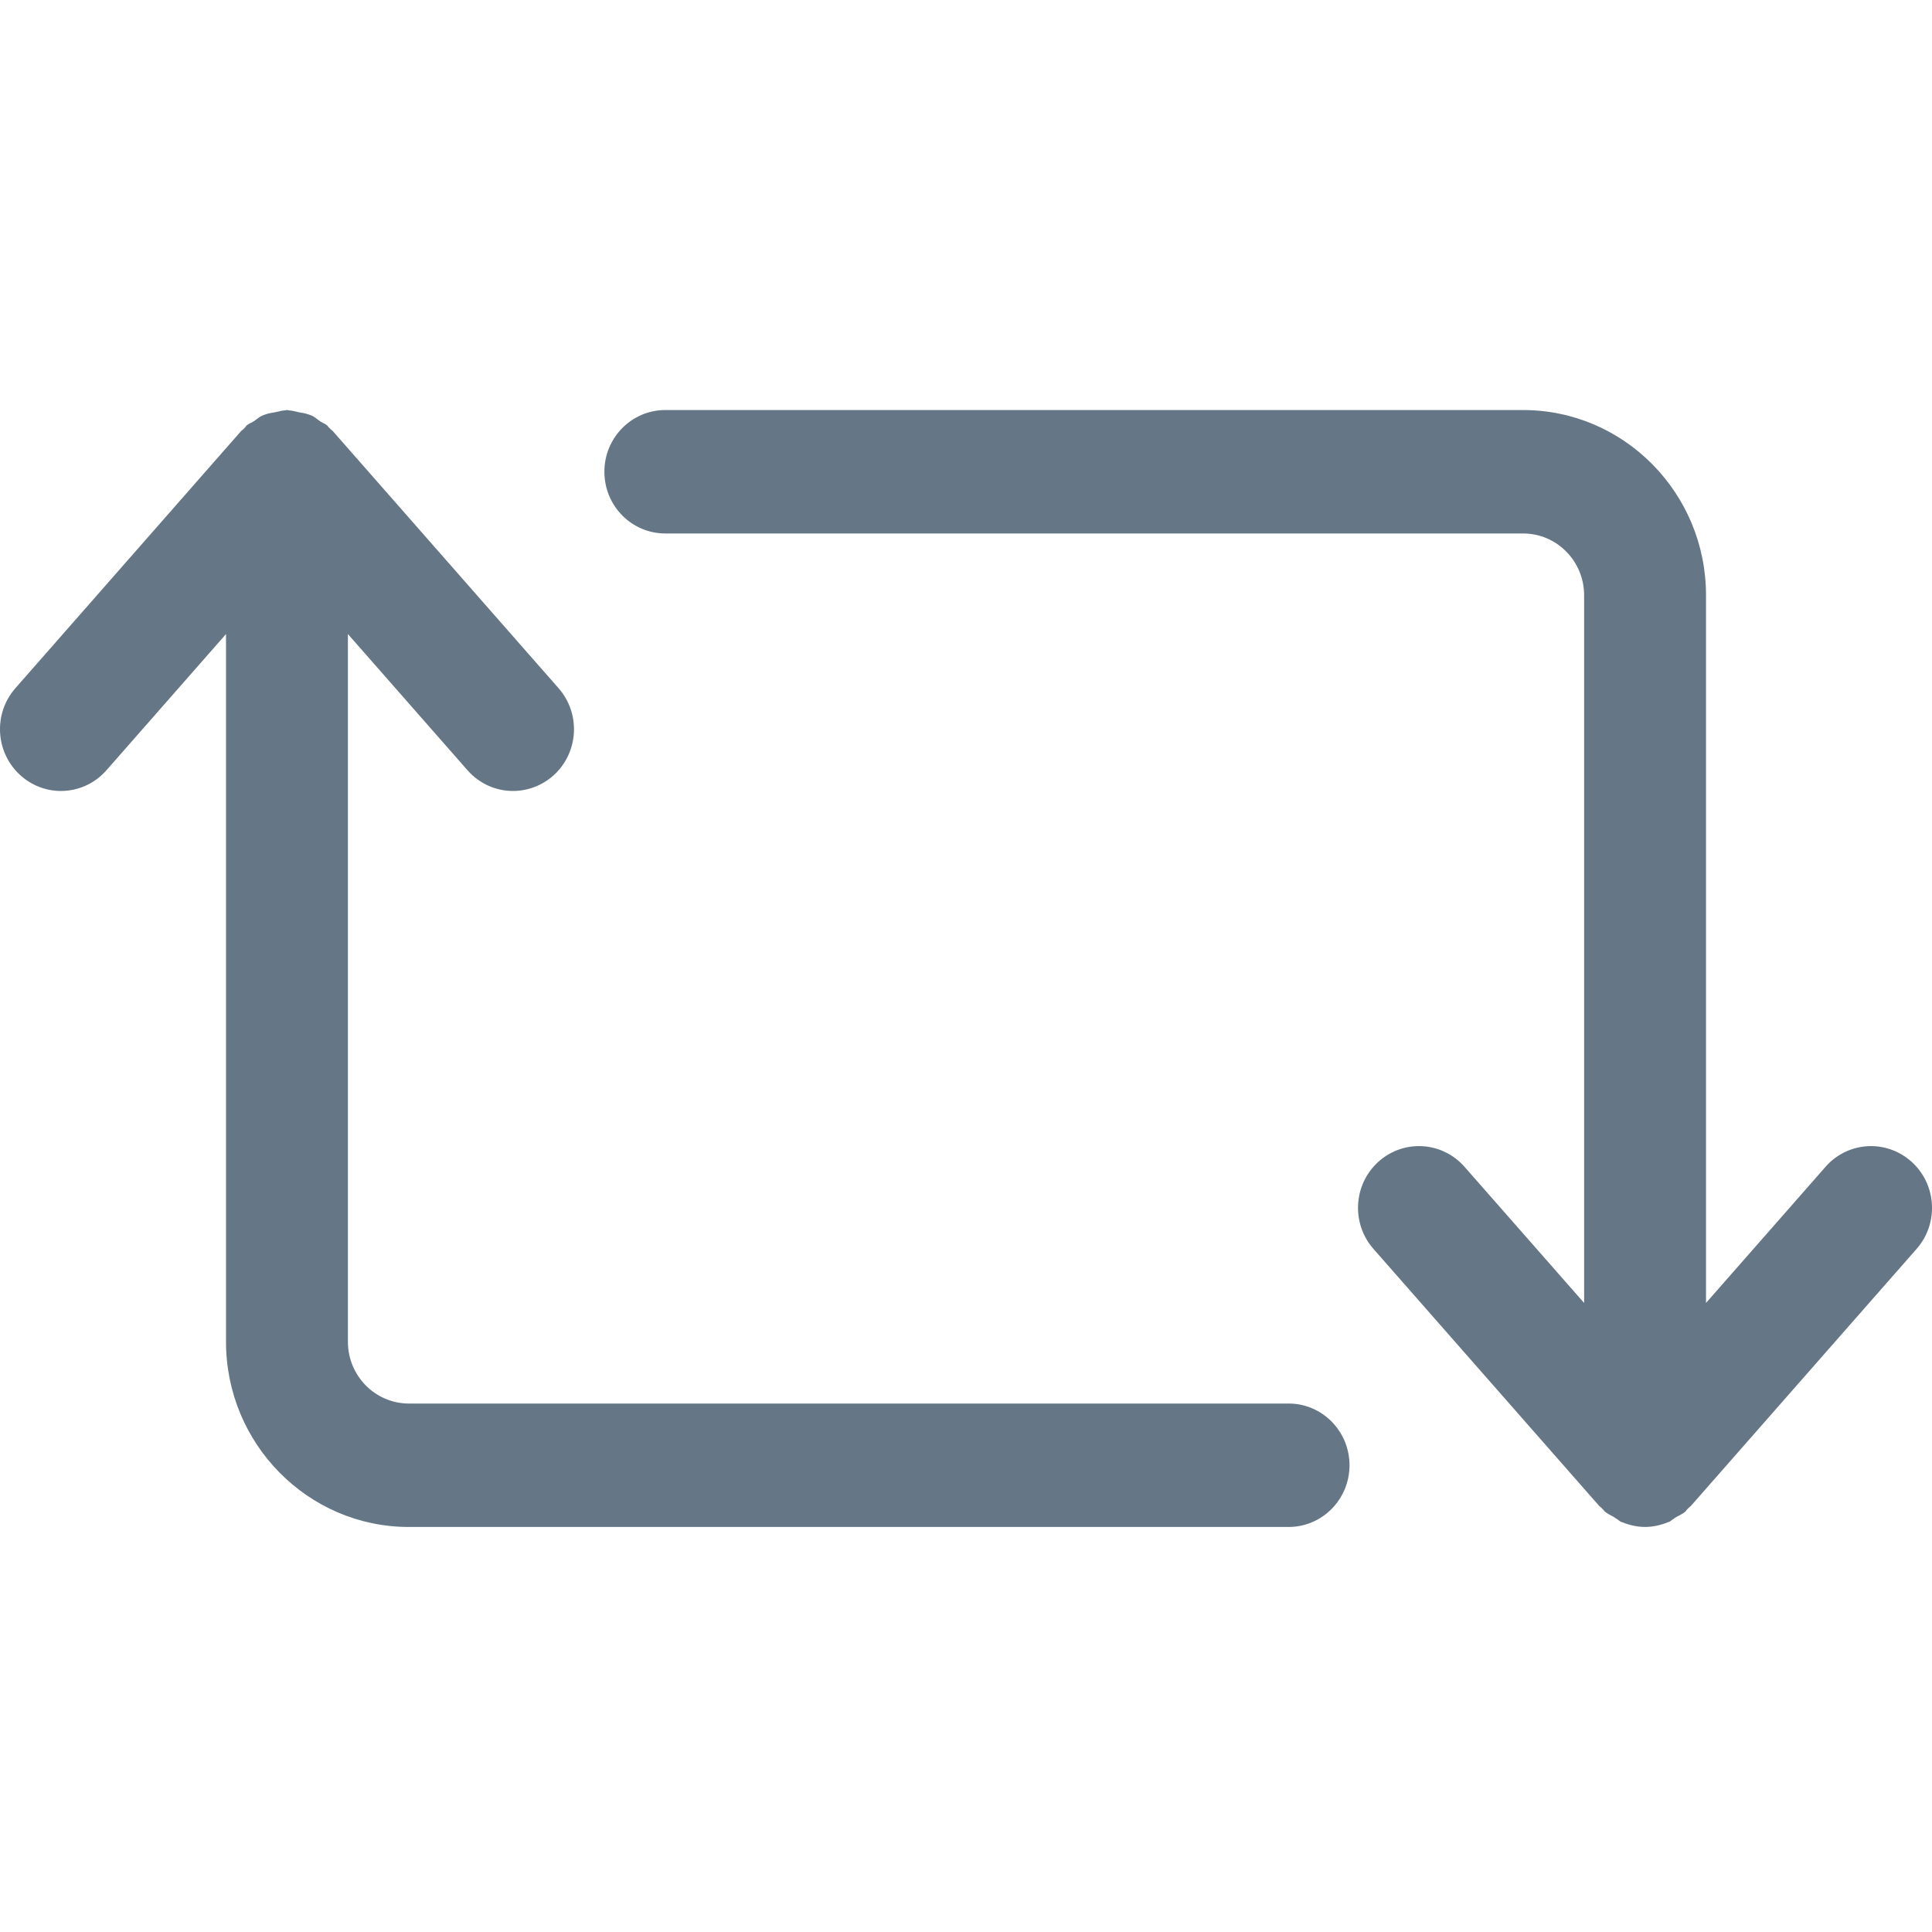 <?xml version="1.0"?>
<svg xmlns="http://www.w3.org/2000/svg" xmlns:xlink="http://www.w3.org/1999/xlink" width="512px" version="1.1" height="512px" viewBox="0 0 64 64" enable-background="new 0 0 64 64" class=""><g><g>
    <g fill="#1D1D1B">
      <path d="m15.486,25.515c0.398,0.454 0.952,0.687 1.507,0.687 0.478,0 0.958-0.172 1.345-0.518 0.832-0.75 0.906-2.043 0.165-2.887l-7.488-8.528c-0.014-0.015-0.032-0.021-0.046-0.034-0.029-0.031-0.057-0.06-0.088-0.088-0.016-0.015-0.02-0.033-0.035-0.047-0.073-0.066-0.163-0.09-0.241-0.144-0.093-0.062-0.177-0.142-0.275-0.187-0.037-0.018-0.075-0.027-0.112-0.041-0.108-0.041-0.219-0.052-0.331-0.074-0.108-0.021-0.211-0.057-0.323-0.06-0.021-0.001-0.038-0.012-0.058-0.012s-0.037,0.011-0.058,0.012c-0.112,0.003-0.217,0.038-0.327,0.06-0.112,0.022-0.221,0.033-0.327,0.074-0.037,0.014-0.074,0.023-0.11,0.041-0.101,0.045-0.184,0.124-0.278,0.187-0.08,0.054-0.171,0.078-0.244,0.144-0.016,0.015-0.02,0.034-0.035,0.049-0.03,0.027-0.058,0.056-0.085,0.086-0.014,0.014-0.031,0.02-0.046,0.034l-7.486,8.528c-0.741,0.844-0.666,2.137 0.168,2.887 0.385,0.346 0.863,0.518 1.34,0.518 0.557,0 1.11-0.232 1.509-0.687l3.96-4.511v23.445c0,3.383 2.717,6.134 6.058,6.134h29.14c1.115,0 2.019-0.915 2.019-2.044 0-1.13-0.903-2.045-2.019-2.045h-29.14c-1.115,0-2.02-0.918-2.02-2.045v-23.445l3.961,4.511z" data-original="#000000" class="active-path" data-old_color="#7E6969" fill="#657786"/>
      <path d="m60.473,38.652l-3.959,4.51v-23.445c0-3.383-2.718-6.134-6.058-6.134h-28.415c-1.117,0-2.02,0.915-2.02,2.044 0,1.13 0.902,2.045 2.02,2.045h28.415c1.115,0 2.02,0.918 2.02,2.045v23.445l-3.962-4.51c-0.742-0.844-2.016-0.92-2.852-0.168-0.832,0.75-0.906,2.043-0.166,2.886l7.489,8.527c0.012,0.015 0.032,0.019 0.044,0.032 0.029,0.032 0.059,0.062 0.09,0.092 0.014,0.013 0.02,0.031 0.035,0.045 0.095,0.084 0.206,0.125 0.309,0.189 0.033,0.021 0.062,0.048 0.1,0.066 0.047,0.025 0.085,0.07 0.134,0.092 0.018,0.008 0.037,0.01 0.055,0.018 0.241,0.096 0.49,0.151 0.744,0.151 0.251,0 0.504-0.055 0.743-0.151 0.018-0.008 0.037-0.01 0.056-0.018 0.049-0.021 0.086-0.065 0.131-0.09 0.033-0.019 0.059-0.044 0.091-0.062 0.109-0.064 0.226-0.109 0.321-0.195 0.016-0.015 0.02-0.034 0.035-0.049 0.03-0.028 0.058-0.058 0.087-0.088 0.012-0.014 0.031-0.018 0.043-0.032l7.488-8.527c0.74-0.843 0.665-2.136-0.169-2.886-0.835-0.752-2.11-0.675-2.849,0.168z" data-original="#000000" class="active-path" data-old_color="#7E6969" fill="#657786"/>
    </g>
  </g></g> </svg>
